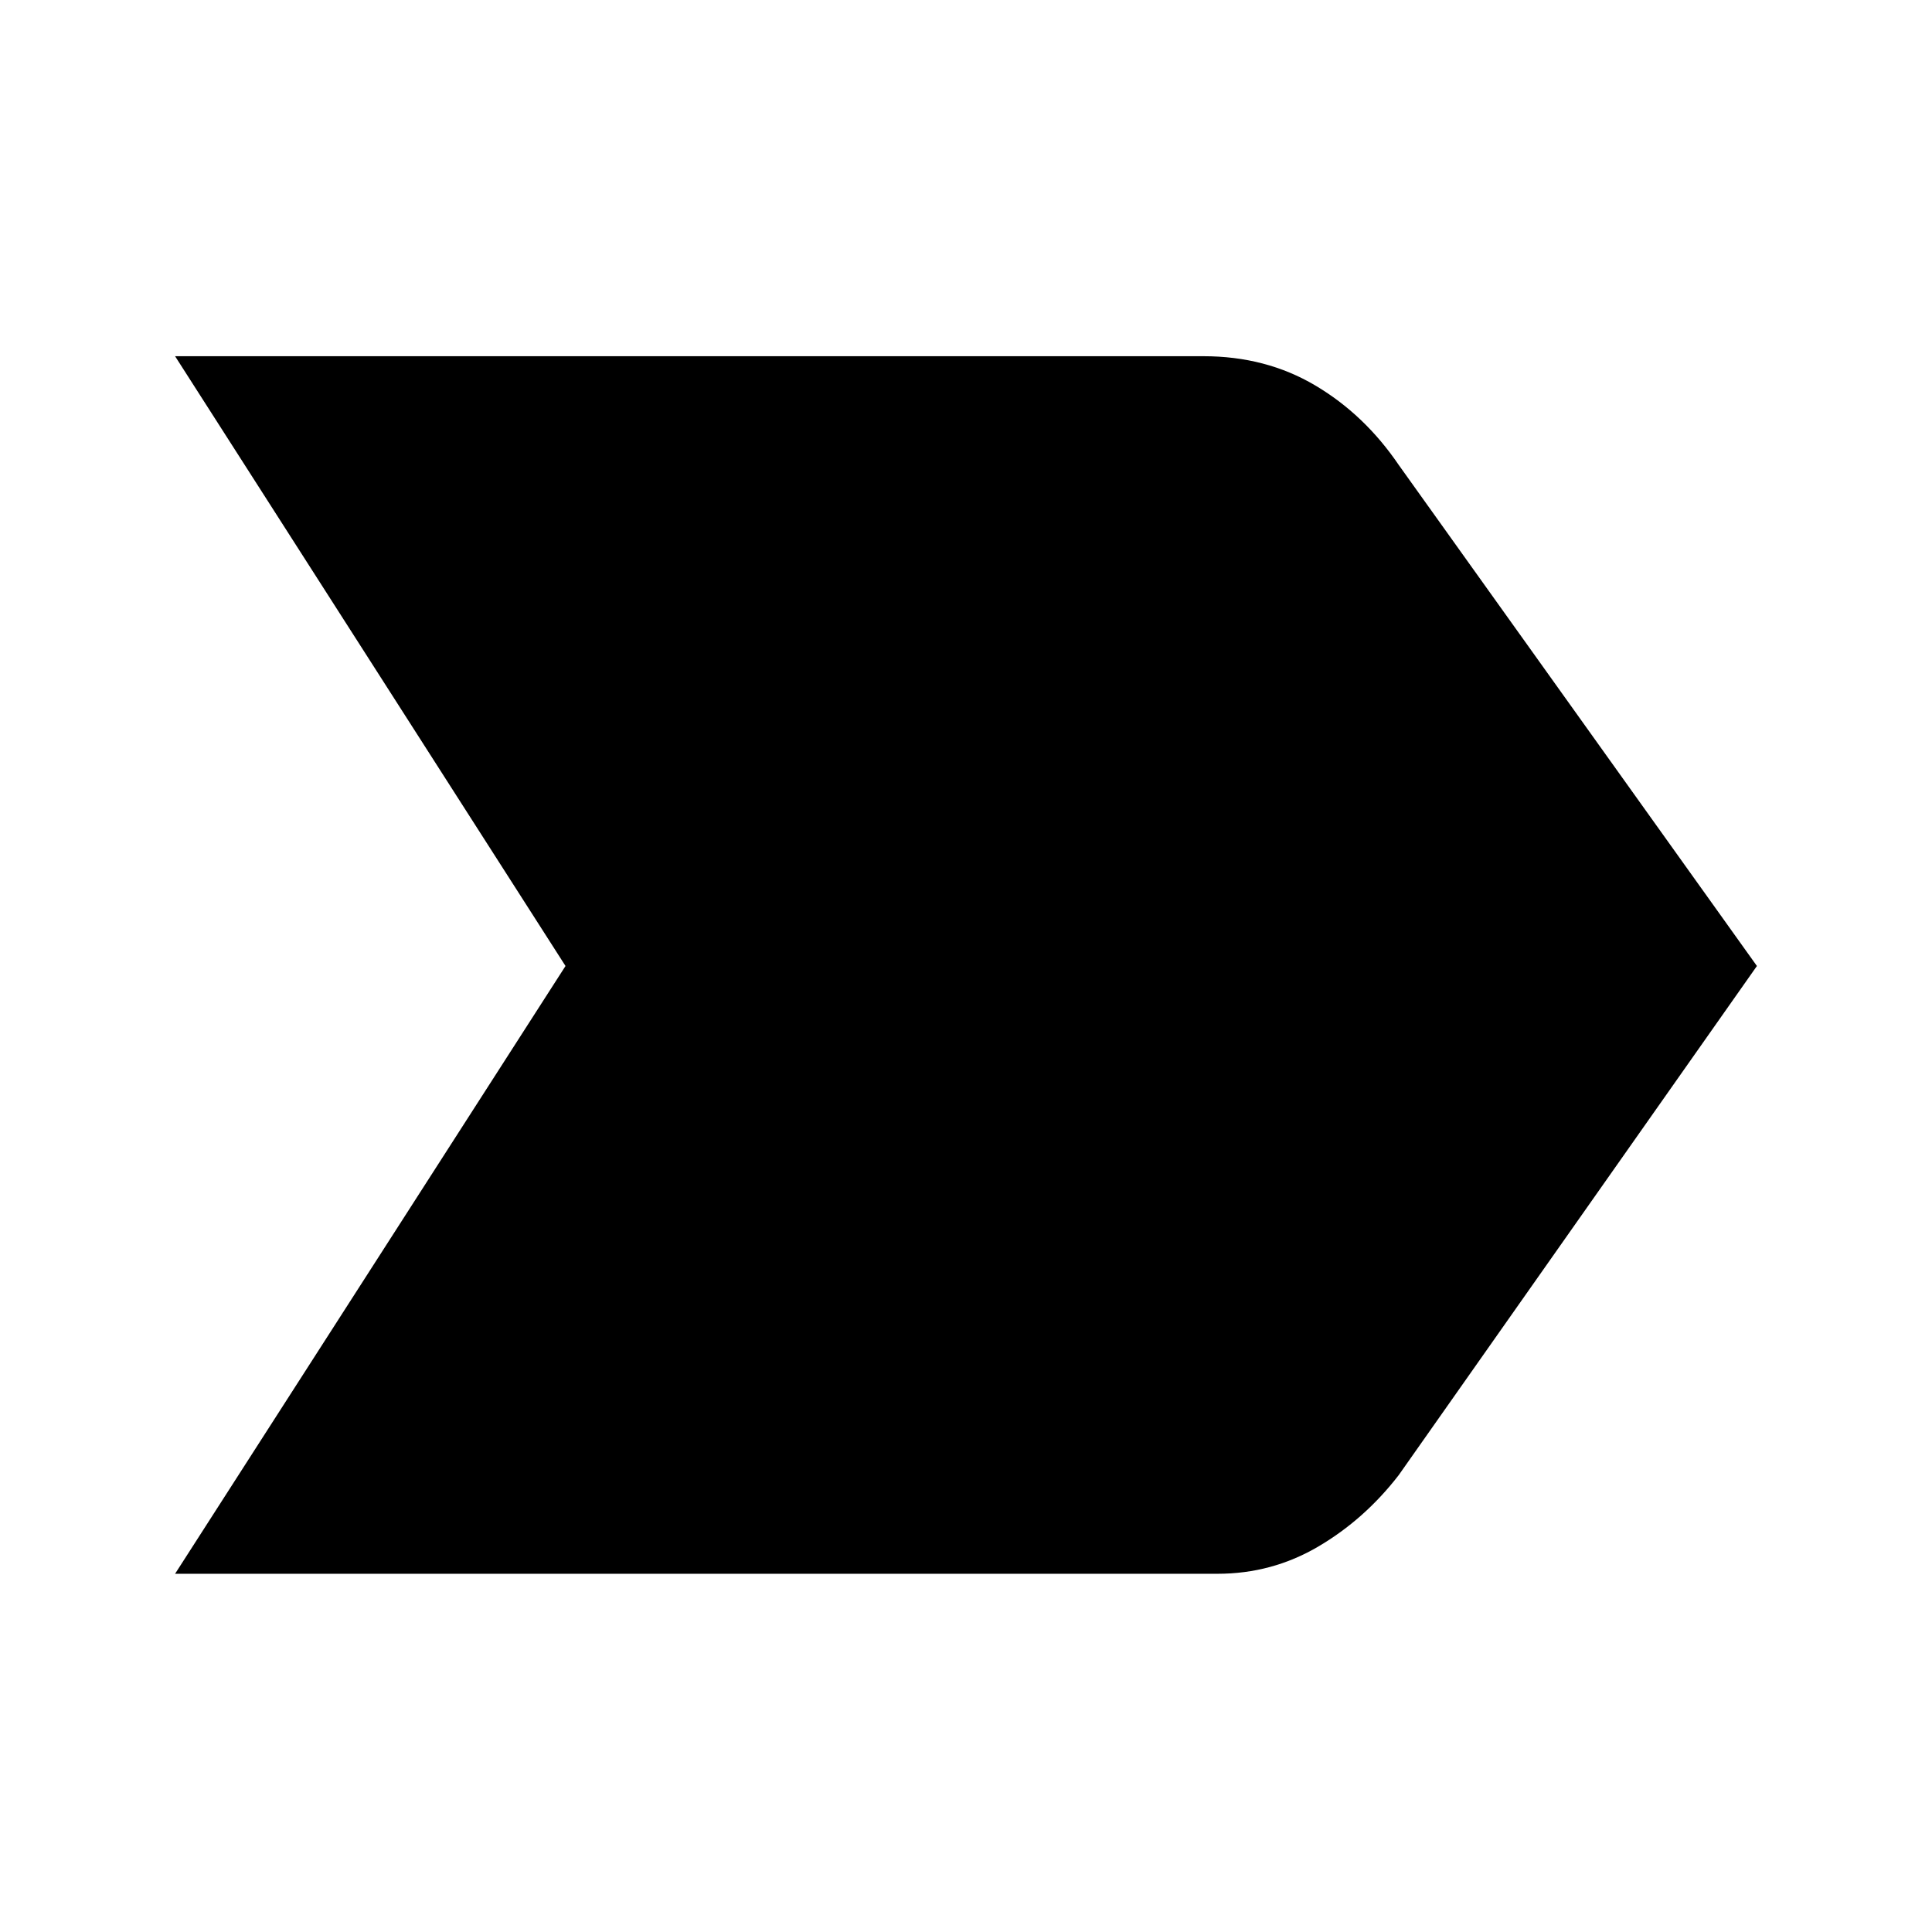 <svg xmlns="http://www.w3.org/2000/svg" height="48" width="48"><path d="M4.35 39.1 14.05 24 4.35 8.85H29.9Q31.45 8.85 32.675 9.575Q33.9 10.3 34.75 11.55L43.65 24L34.75 36.65Q33.9 37.75 32.75 38.425Q31.6 39.1 30.25 39.1Z"/></svg>